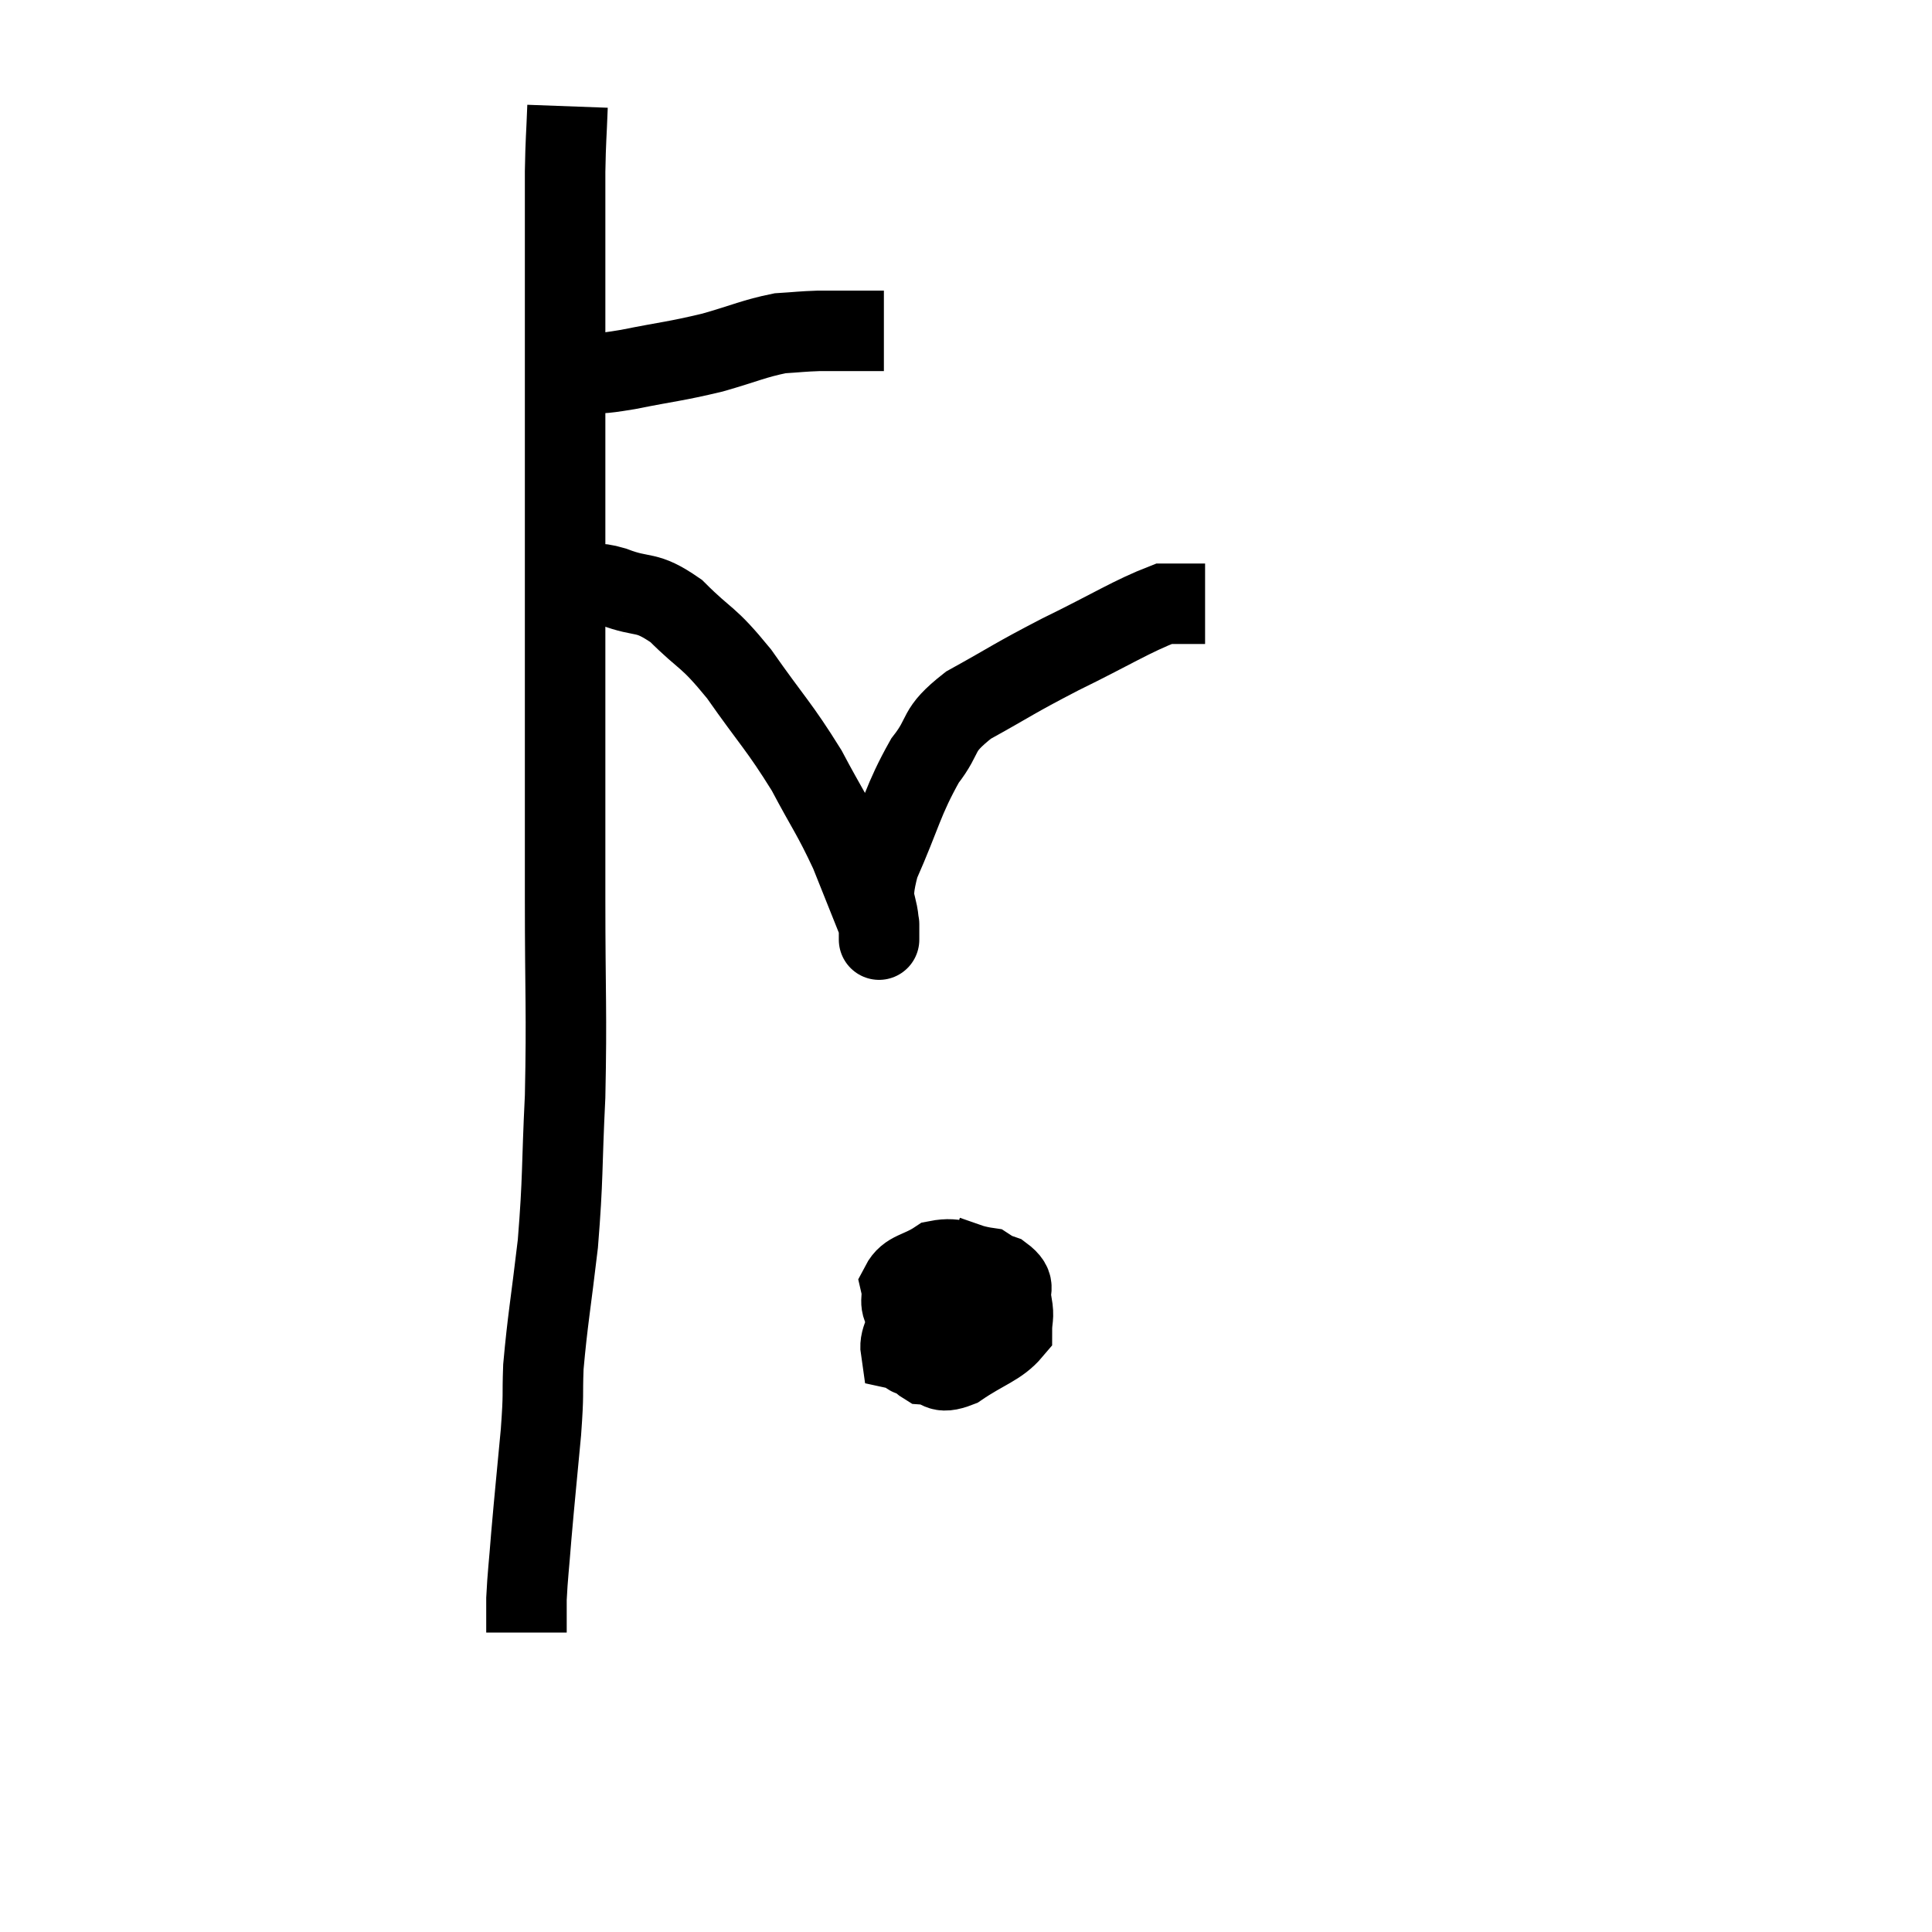 <svg width="48" height="48" viewBox="0 0 48 48" xmlns="http://www.w3.org/2000/svg"><path d="M 13.62 9.36 C 14.04 9.33, 13.965 9.345, 14.46 9.3 C 15.03 9.24, 14.79 9.315, 15.6 9.18 C 16.65 8.97, 16.755 8.985, 17.7 8.76 C 18.54 8.52, 18.72 8.415, 19.38 8.28 C 19.86 8.25, 19.905 8.235, 20.34 8.22 C 20.73 8.22, 20.85 8.22, 21.12 8.22 C 21.27 8.22, 21.315 8.22, 21.42 8.22 C 21.48 8.22, 21.405 8.22, 21.54 8.22 L 21.96 8.22" fill="none" stroke="black" stroke-width="2"></path><path d="M 14.1 2.64 C 14.07 3.45, 14.055 3.435, 14.04 4.26 C 14.04 5.1, 14.04 5.07, 14.04 5.94 C 14.04 6.84, 14.04 6.855, 14.04 7.74 C 14.04 8.61, 14.04 8.28, 14.04 9.48 C 14.04 11.01, 14.04 10.92, 14.04 12.54 C 14.04 14.25, 14.04 14.31, 14.04 15.96 C 14.04 17.55, 14.04 17.55, 14.04 19.14 C 14.04 20.73, 14.04 20.295, 14.04 22.32 C 14.04 24.78, 14.085 25.095, 14.04 27.24 C 13.95 29.07, 13.995 29.22, 13.86 30.9 C 13.68 32.43, 13.605 32.79, 13.5 33.96 C 13.47 34.77, 13.515 34.53, 13.44 35.58 C 13.32 36.87, 13.29 37.125, 13.2 38.16 C 13.14 38.94, 13.11 39.12, 13.08 39.72 C 13.08 40.14, 13.08 40.35, 13.08 40.56 C 13.08 40.56, 13.08 40.56, 13.08 40.56 C 13.08 40.56, 13.08 40.56, 13.08 40.56 L 13.08 40.56" fill="none" stroke="black" stroke-width="2"></path><path d="M 14.34 14.7 C 14.52 14.64, 14.475 14.61, 14.7 14.58 C 14.97 14.58, 14.715 14.43, 15.24 14.58 C 16.02 14.88, 16.02 14.64, 16.8 15.18 C 17.58 15.96, 17.55 15.75, 18.36 16.74 C 19.2 17.94, 19.35 18.03, 20.04 19.14 C 20.58 20.16, 20.67 20.22, 21.12 21.18 C 21.48 22.08, 21.66 22.53, 21.84 22.98 C 21.84 22.98, 21.84 22.935, 21.84 22.98 C 21.84 23.07, 21.84 23.115, 21.84 23.16 C 21.84 23.16, 21.84 23.58, 21.84 23.16 C 21.84 22.32, 21.555 22.545, 21.84 21.48 C 22.41 20.19, 22.425 19.89, 22.98 18.9 C 23.52 18.21, 23.22 18.18, 24.06 17.52 C 25.2 16.89, 25.125 16.89, 26.34 16.26 C 27.63 15.63, 28.11 15.315, 28.92 15 C 29.25 15, 29.325 15, 29.58 15 L 29.94 15" fill="none" stroke="black" stroke-width="2"></path><path d="M 23.52 32.1 C 23.13 32.28, 23.025 32.1, 22.74 32.46 C 22.56 33, 22.335 33.24, 22.38 33.54 C 22.65 33.6, 22.47 33.765, 22.92 33.66 C 23.55 33.39, 23.775 33.51, 24.18 33.12 C 24.36 32.61, 24.45 32.505, 24.54 32.1 C 24.54 31.8, 24.855 31.695, 24.54 31.5 C 23.91 31.41, 23.82 31.215, 23.28 31.32 C 22.83 31.62, 22.56 31.575, 22.38 31.92 C 22.47 32.31, 22.275 32.34, 22.56 32.7 C 23.04 33.03, 23.1 33.18, 23.52 33.36 C 23.88 33.39, 23.925 33.66, 24.24 33.42 C 24.51 32.91, 24.705 32.805, 24.78 32.4 C 24.66 32.1, 24.78 31.995, 24.54 31.8 C 24.18 31.71, 24.225 31.515, 23.82 31.62 C 23.37 31.92, 23.19 31.8, 22.92 32.22 C 22.83 32.76, 22.725 32.88, 22.74 33.3 C 22.86 33.6, 22.71 33.735, 22.98 33.9 C 23.4 33.93, 23.28 34.17, 23.82 33.96 C 24.48 33.51, 24.81 33.45, 25.14 33.06 C 25.14 32.73, 25.2 32.745, 25.14 32.4 C 25.02 32.04, 25.305 31.98, 24.9 31.68 L 23.52 31.2" fill="none" stroke="black" stroke-width="2"></path></svg>